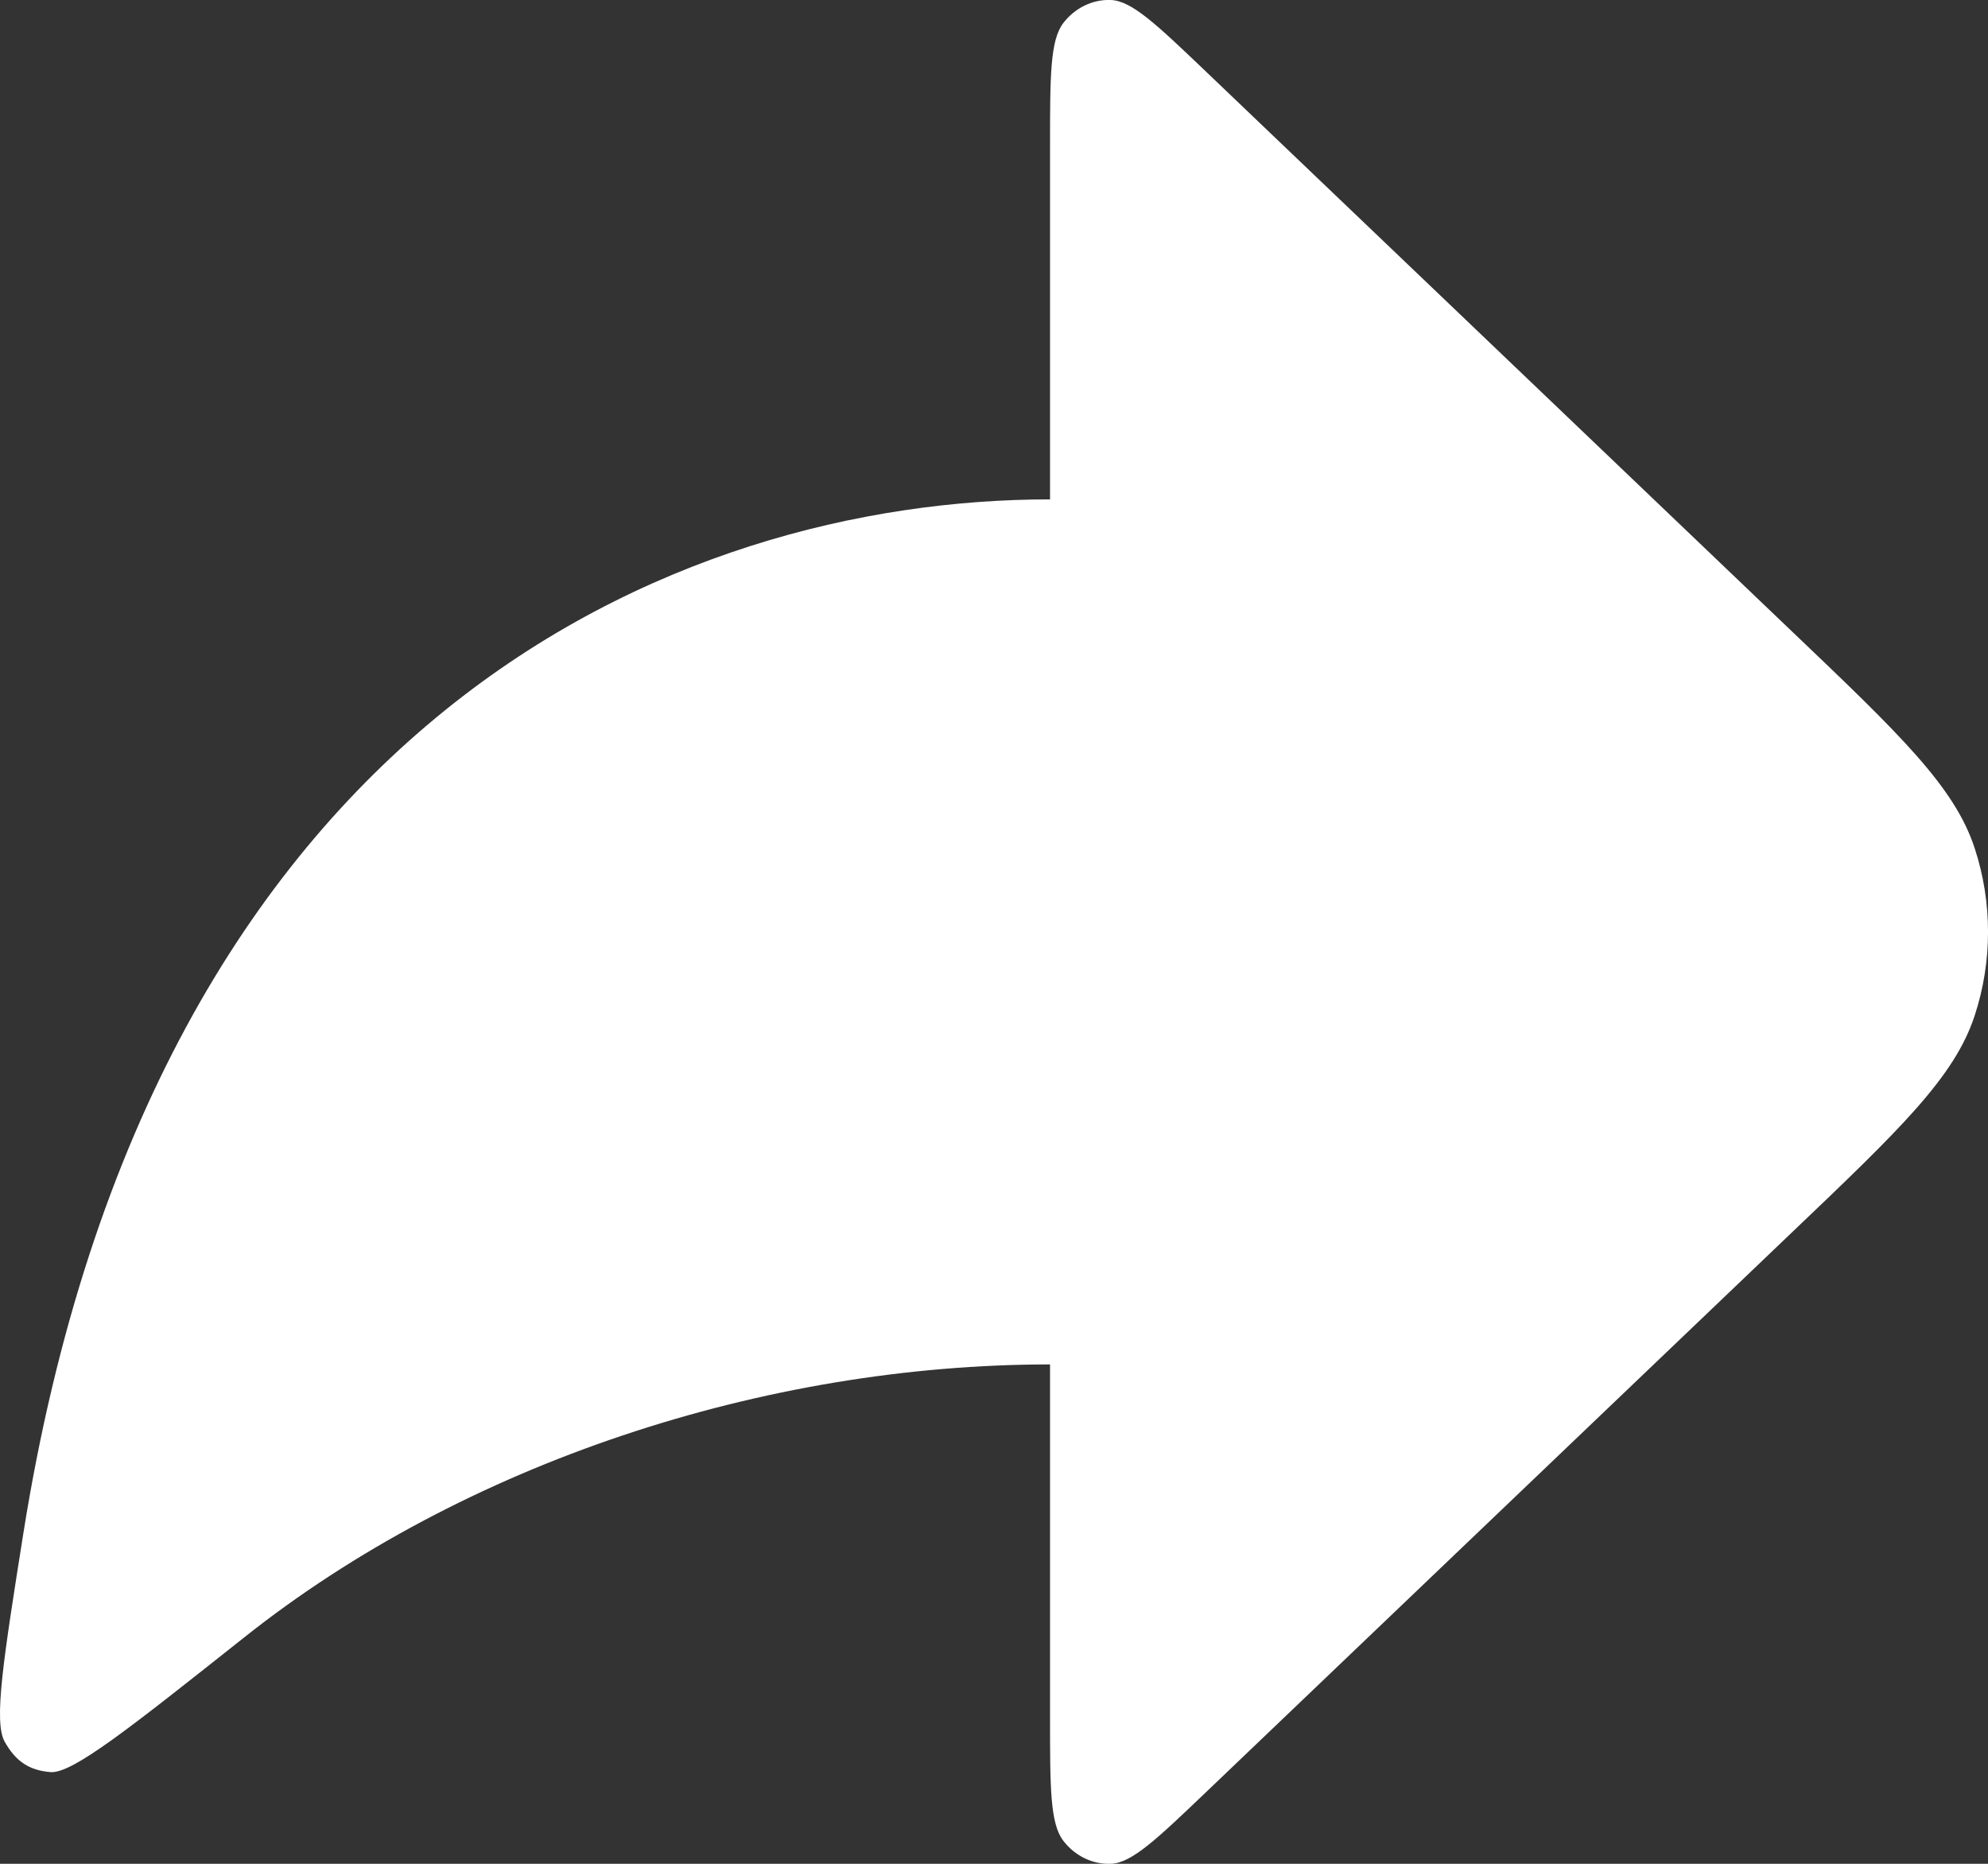 <svg width="16" height="15" viewBox="0 0 16 15" fill="none" xmlns="http://www.w3.org/2000/svg">
<rect x="0" y="0" width="16" height="15" fill="#333333" stroke="none"/>
<path d="M9.709 0.579L14.412 5.072C15.292 5.911 15.731 6.331 15.893 6.827C16.036 7.263 16.036 7.737 15.893 8.173C15.731 8.669 15.292 9.089 14.412 9.928L9.709 14.421C9.31 14.802 9.11 14.993 8.941 15C8.794 15.006 8.652 14.937 8.558 14.815C8.451 14.675 8.451 14.388 8.451 13.814V10.981C6.156 10.981 3.733 11.773 1.964 13.179C1.042 13.91 0.582 14.276 0.406 14.262C0.235 14.248 0.127 14.176 0.038 14.018C-0.053 13.857 0.028 13.351 0.188 12.34C1.232 5.774 5.437 4.019 8.451 4.019V1.186C8.451 0.612 8.451 0.325 8.558 0.185C8.652 0.063 8.794 -0.006 8.941 0C9.11 0.007 9.31 0.198 9.709 0.579Z" fill="white"/>
</svg>
